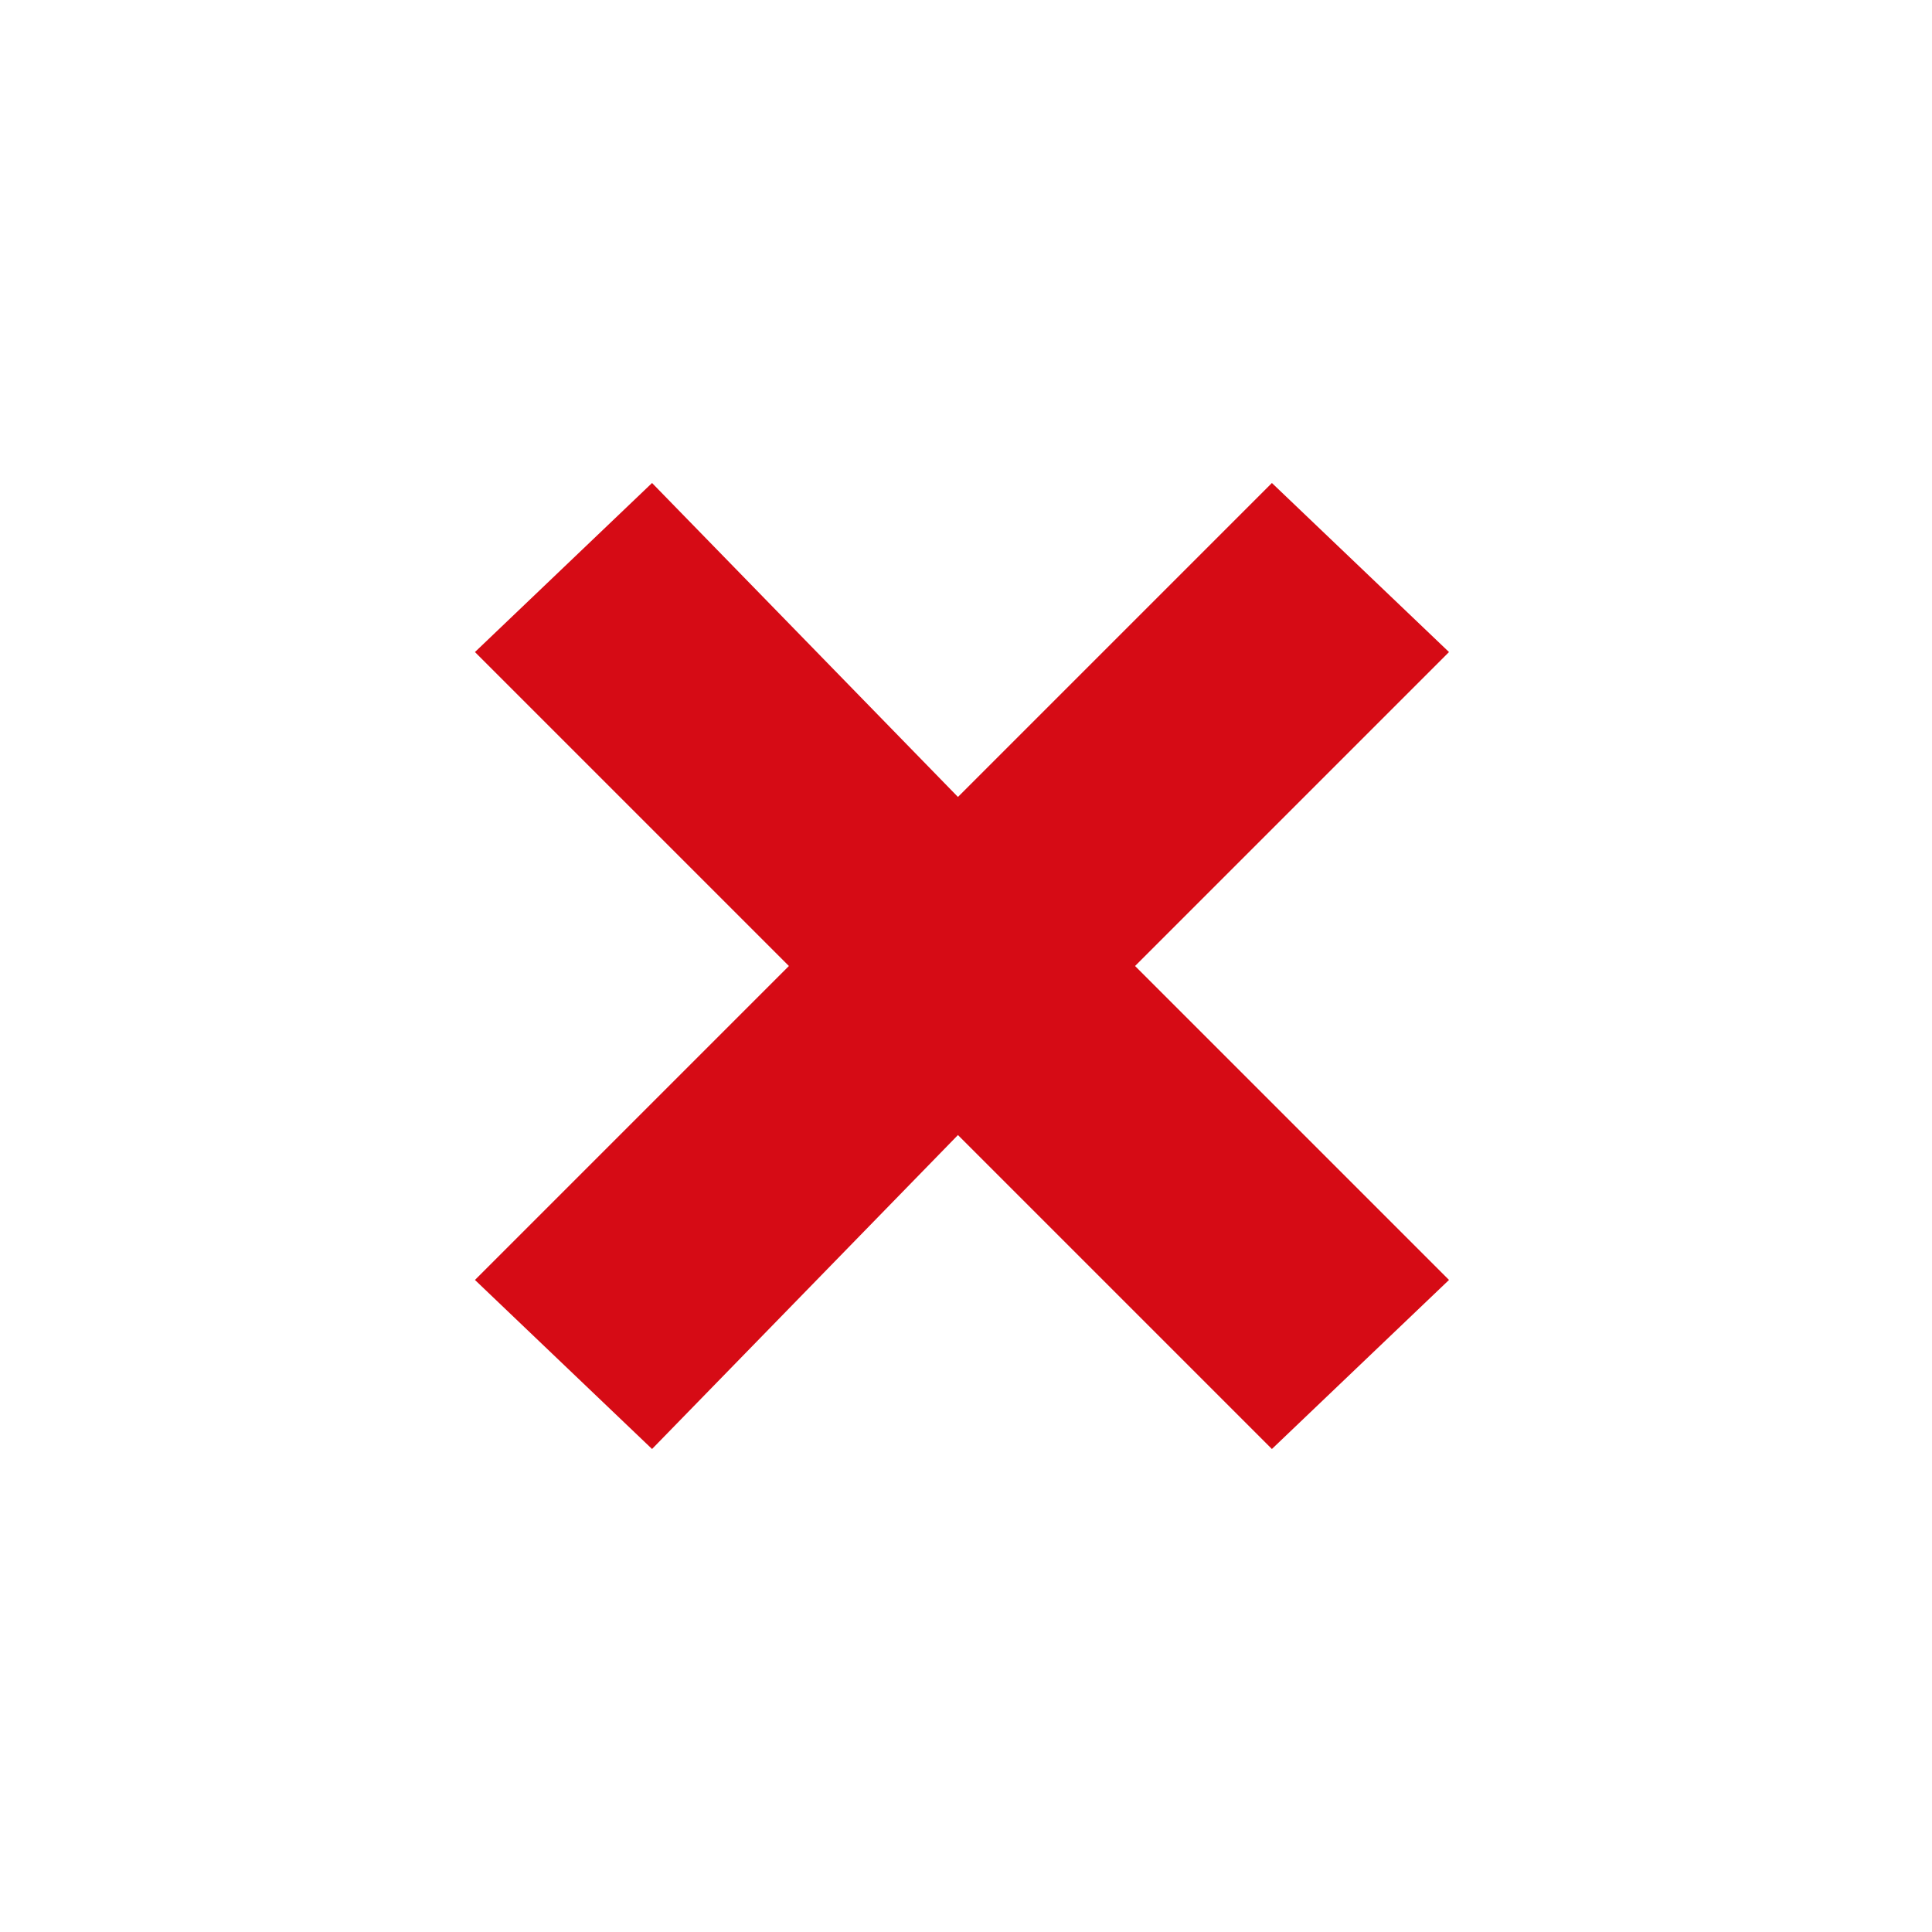 <?xml version="1.0" encoding="utf-8"?>
<!-- Generator: Adobe Illustrator 22.0.1, SVG Export Plug-In . SVG Version: 6.00 Build 0)  -->
<svg version="1.1" id="Layer_1" xmlns="http://www.w3.org/2000/svg" xmlns:xlink="http://www.w3.org/1999/xlink" x="0px" y="0px"
	 viewBox="0 0 24 24" style="enable-background:new 0 0 24 24;" xml:space="preserve">
<style type="text/css">
	.st0{fill:#d60b15;}
</style>
<polygon class="st0" points="18,15.9 14.1,12 18,8.1 15.8,6 11.9,9.9 8.1,6 5.9,8.1 9.8,12 5.9,15.9 8.1,18 11.9,14.1 15.8,18 "/>
</svg>
